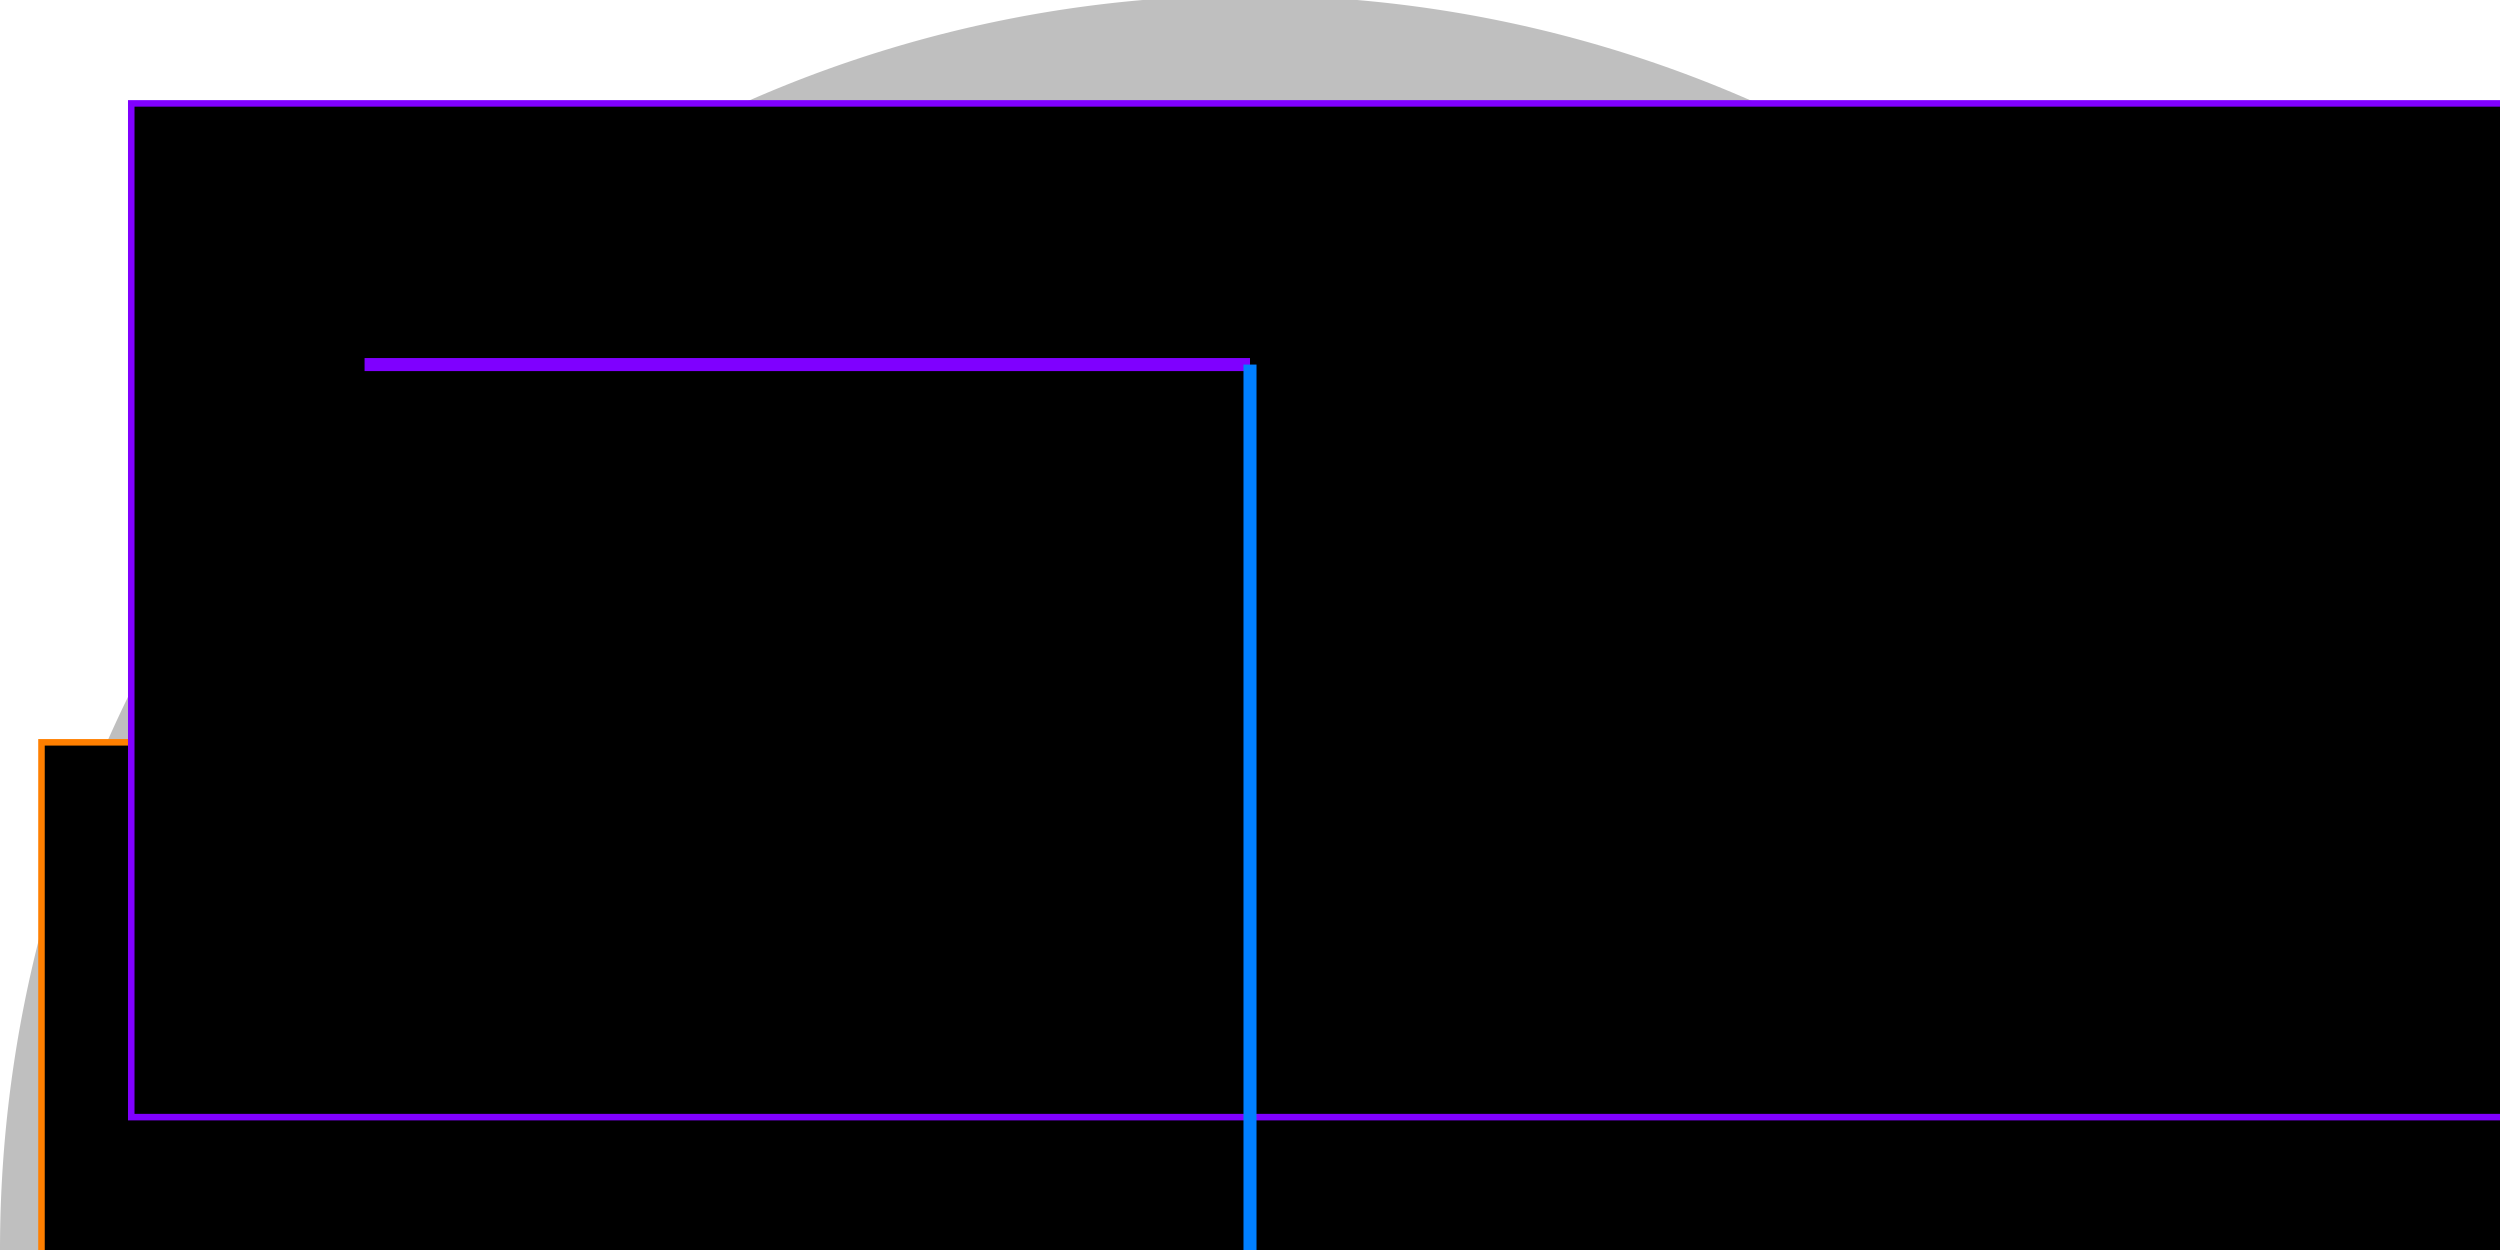 <?xml version="1.0" encoding="UTF-8" standalone="no"?>
<!-- Created with Inkscape (http://www.inkscape.org/) -->

<svg
   xmlns:dc="http://purl.org/dc/elements/1.1/"
   xmlns:cc="http://creativecommons.org/ns#"
   xmlns:rdf="http://www.w3.org/1999/02/22-rdf-syntax-ns#"
   xmlns:svg="http://www.w3.org/2000/svg"
   xmlns="http://www.w3.org/2000/svg"
   xmlns:sodipodi="http://sodipodi.sourceforge.net/DTD/sodipodi-0.dtd"
   xmlns:inkscape="http://www.inkscape.org/namespaces/inkscape"
   width="2in"
   height="1in"
   viewBox="0 0 50.8 25.4"
   version="1.1"
   id="svg8"
   inkscape:version="0.92.4 (5da689c313, 2019-01-14)"
   sodipodi:docname="Riddler Express 2019-11-15.svg"
   inkscape:export-filename="C:\Users\miles\OneDrive\public\Riddler Express 2019-11-15.png"
   inkscape:export-xdpi="384"
   inkscape:export-ydpi="384">
  <defs
     id="defs2" />
  <sodipodi:namedview
     id="base"
     pagecolor="#ffffff"
     bordercolor="#666666"
     borderopacity="1.0"
     inkscape:pageopacity="0.0"
     inkscape:pageshadow="2"
     inkscape:zoom="5.6"
     inkscape:cx="80.002233"
     inkscape:cy="76.975087"
     inkscape:document-units="px"
     inkscape:current-layer="layer1"
     showgrid="true"
     units="in"
     inkscape:window-width="2736"
     inkscape:window-height="1699"
     inkscape:window-x="-13"
     inkscape:window-y="-13"
     inkscape:window-maximized="1"
     inkscape:snap-text-baseline="true"
     inkscape:snap-center="true">
    <inkscape:grid
       type="xygrid"
       id="grid10"
       spacingx="0.529"
       spacingy="0.529"
       empspacing="4" />
  </sodipodi:namedview>
  <g
     inkscape:label="Layer 1"
     inkscape:groupmode="layer"
     id="layer1"
     transform="translate(0,-271.6)">
    <path
       style="fill:#bfbfbf;fill-opacity:1;stroke:none;stroke-width:1.058;stroke-linecap:butt;stroke-linejoin:miter;stroke-miterlimit:4;stroke-dasharray:none;stroke-dashoffset:0;stroke-opacity:1"
       id="path816"
       sodipodi:type="arc"
       sodipodi:cx="25.400002"
       sodipodi:cy="-297"
       sodipodi:rx="25.400002"
       sodipodi:ry="25.493546"
       sodipodi:start="0"
       sodipodi:end="3.1415927"
       d="m 50.8,-297 a 25.4,25.494 0 0 1 -12.7,22.078 25.4,25.494 0 0 1 -25.4,0 A 25.4,25.494 0 0 1 0,-297 l 25.4,0 z"
       transform="scale(1,-1)" />
    <path
       style="fill:#7f7f7f;fill-opacity:1;stroke:none;stroke-width:1.058;stroke-linecap:butt;stroke-linejoin:miter;stroke-miterlimit:4;stroke-dasharray:none;stroke-dashoffset:0;stroke-opacity:1"
       id="path816-7"
       sodipodi:type="arc"
       sodipodi:cx="25.400002"
       sodipodi:cy="278.94205"
       sodipodi:rx="17.960512"
       sodipodi:ry="18.026657"
       sodipodi:start="0"
       sodipodi:end="3.1415927"
       d="m 43.361,278.942 a 17.961,18.027 0 0 1 -8.98,15.612 17.961,18.027 0 0 1 -17.961,0 17.961,18.027 0 0 1 -8.98,-15.612 l 17.961,0 z" />
    <path
       style="fill:none;stroke:#ff7f00;stroke-width:0.265px;stroke-linecap:butt;stroke-linejoin:miter;stroke-opacity:1"
       d="M 7.408,278.942 25.4,297"
       id="path837"
       inkscape:connector-curvature="0" />
    <flowRoot
       xml:space="preserve"
       id="flowRoot839"
       style="font-style:normal;font-weight:bold;font-size:16px;line-height:1.25;font-family:'Courier New';letter-spacing:0px;word-spacing:0px;fill:#000000;fill-opacity:1;stroke:#007fff;stroke-width:0.5;stroke-miterlimit:4;stroke-dasharray:none;stroke-opacity:1;-inkscape-font-specification:'Courier New Bold';font-stretch:normal;font-variant:normal"
       transform="matrix(0.265,0,0,0.265,12.7,266.287)"><flowRegion
         id="flowRegion841"
         style="font-size:16px;stroke:#007fff;stroke-width:0.5;stroke-miterlimit:4;stroke-dasharray:none;stroke-opacity:1;-inkscape-font-specification:'Courier New Bold';font-family:'Courier New';font-weight:bold;font-style:normal;font-stretch:normal;font-variant:normal"><rect
           id="rect843"
           width="230.679"
           height="77.732"
           x="52"
           y="68"
           style="font-size:16px;stroke:#007fff;stroke-width:0.5;stroke-miterlimit:4;stroke-dasharray:none;stroke-opacity:1;-inkscape-font-specification:'Courier New Bold';font-family:'Courier New';font-weight:bold;font-style:normal;font-stretch:normal;font-variant:normal" /></flowRegion><flowPara
         id="flowPara845">r, small </flowPara><flowPara
         id="flowPara889">radius</flowPara></flowRoot>    <flowRoot
       xml:space="preserve"
       id="flowRoot839-6"
       style="font-style:normal;font-variant:normal;font-weight:bold;font-stretch:normal;font-size:16px;line-height:1.25;font-family:'Courier New';-inkscape-font-specification:'Courier New Bold';letter-spacing:0px;word-spacing:0px;fill:#000000;fill-opacity:1;stroke:#ff7f00;stroke-width:0.5;stroke-miterlimit:4;stroke-dasharray:none;stroke-opacity:1"
       transform="matrix(0.265,0,0,0.265,-12.937,268.664)"><flowRegion
         id="flowRegion841-9"
         style="font-style:normal;font-variant:normal;font-weight:bold;font-stretch:normal;font-size:16px;font-family:'Courier New';-inkscape-font-specification:'Courier New Bold';stroke:#ff7f00;stroke-width:0.5;stroke-miterlimit:4;stroke-dasharray:none;stroke-opacity:1"><rect
           id="rect843-0"
           width="230.679"
           height="77.732"
           x="52"
           y="68"
           style="font-style:normal;font-variant:normal;font-weight:bold;font-stretch:normal;font-size:16px;font-family:'Courier New';-inkscape-font-specification:'Courier New Bold';stroke:#ff7f00;stroke-width:0.5;stroke-miterlimit:4;stroke-dasharray:none;stroke-opacity:1" /></flowRegion><flowPara
         id="flowPara845-8">R, big </flowPara><flowPara
         id="flowPara887">radius</flowPara></flowRoot>    <flowRoot
       xml:space="preserve"
       id="flowRoot839-4"
       style="font-style:normal;font-weight:bold;font-size:16px;line-height:1.25;font-family:'Courier New';letter-spacing:0px;word-spacing:0px;fill:#000000;fill-opacity:1;stroke:#8000ff;stroke-width:0.5;stroke-miterlimit:4;stroke-dasharray:none;stroke-opacity:1;-inkscape-font-specification:'Courier New Bold';font-stretch:normal;font-variant:normal"
       transform="matrix(0.265,0,0,0.265,-11.113,255.681)"><flowRegion
         id="flowRegion841-4"
         style="font-size:16px;stroke:#8000ff;stroke-width:0.5;stroke-miterlimit:4;stroke-dasharray:none;stroke-opacity:1;-inkscape-font-specification:'Courier New Bold';font-family:'Courier New';font-weight:bold;font-style:normal;font-stretch:normal;font-variant:normal"><rect
           id="rect843-09"
           width="230.679"
           height="77.732"
           x="52"
           y="68"
           style="font-size:16px;stroke:#8000ff;stroke-width:0.5;stroke-miterlimit:4;stroke-dasharray:none;stroke-opacity:1;-inkscape-font-specification:'Courier New Bold';font-family:'Courier New';font-weight:bold;font-style:normal;font-stretch:normal;font-variant:normal" /></flowRegion><flowPara
         id="flowPara845-7">r, small radius</flowPara></flowRoot>    <path
       style="fill:none;stroke:#7f00ff;stroke-width:0.265px;stroke-linecap:butt;stroke-linejoin:miter;stroke-opacity:1"
       d="M 7.408,279.008 H 25.4"
       id="path883"
       inkscape:connector-curvature="0" />
    <path
       style="fill:none;stroke:#007fff;stroke-width:0.265px;stroke-linecap:butt;stroke-linejoin:miter;stroke-opacity:1"
       d="m 25.4,279.008 v 17.992"
       id="path885"
       inkscape:connector-curvature="0" />
  </g>
</svg>

